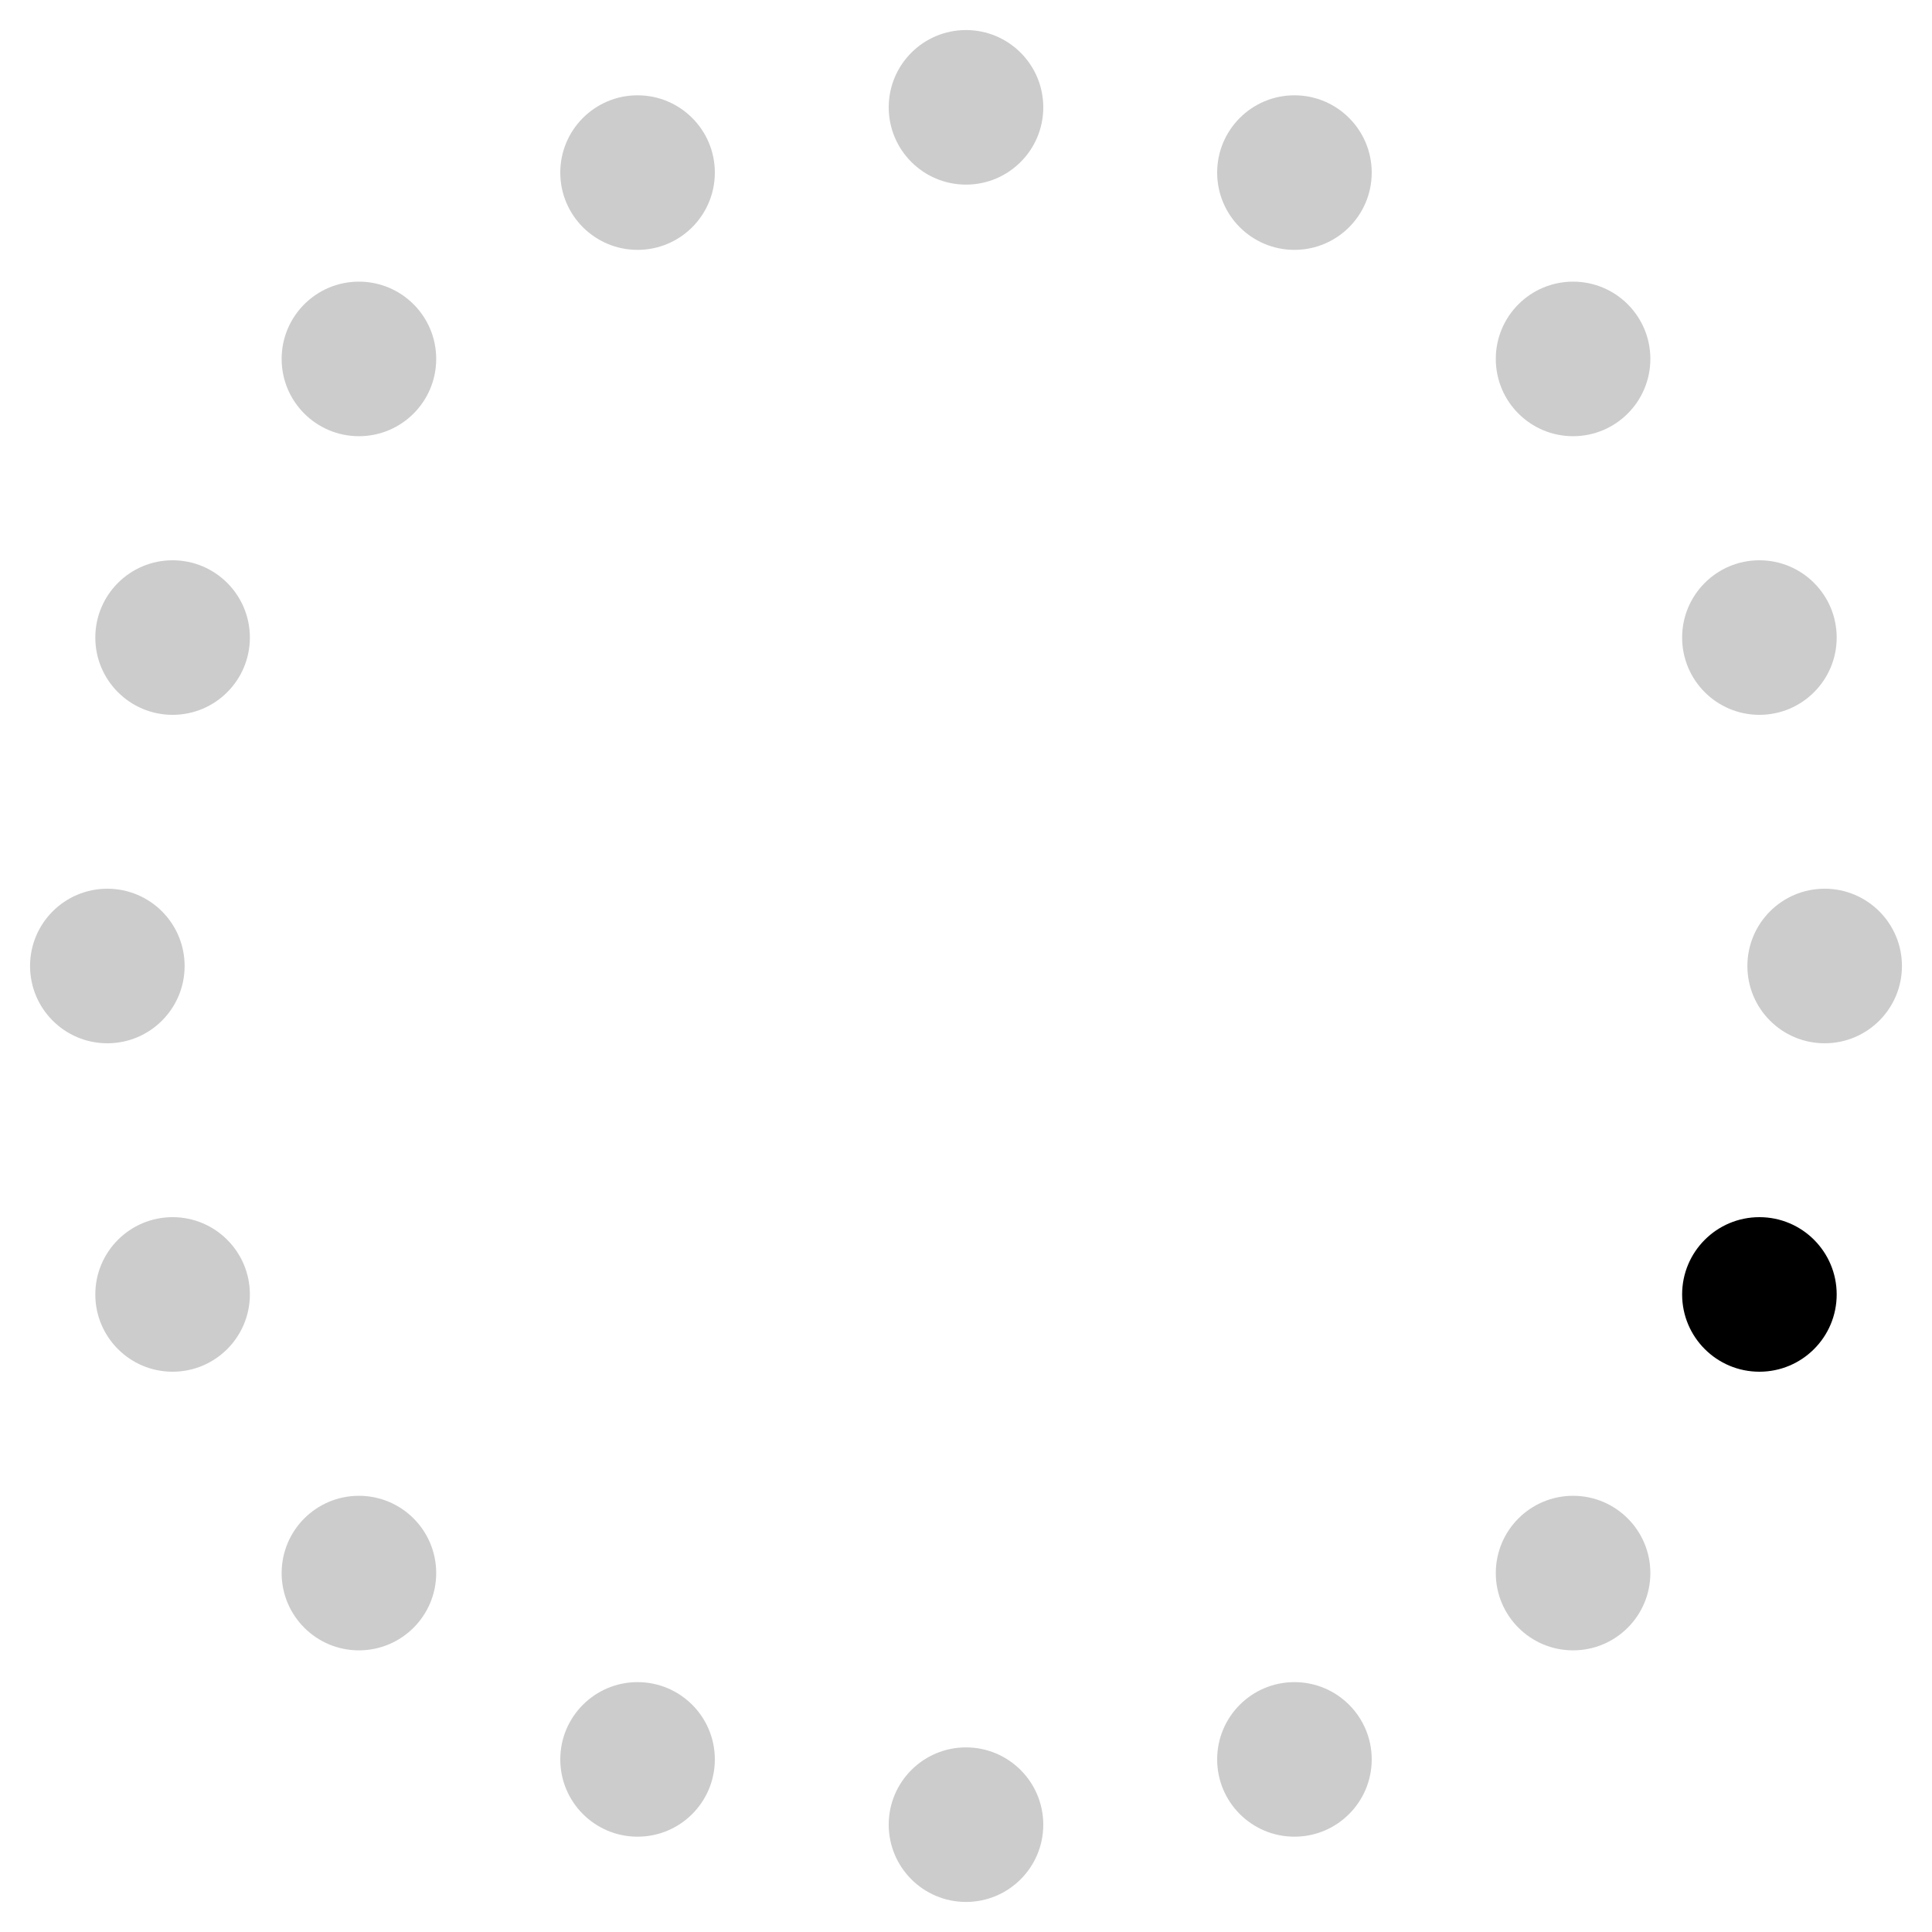 <svg xmlns="http://www.w3.org/2000/svg" xmlns:xlink="http://www.w3.org/1999/xlink" width="45.0" height="45.0"><circle cx="22.50" cy="2.50" r="1.8" fill="#ccc" /><circle cx="30.15" cy="4.02" r="1.8" fill="#ccc" /><circle cx="36.64" cy="8.36" r="1.8" fill="#ccc" /><circle cx="40.98" cy="14.85" r="1.8" fill="#ccc" /><circle cx="42.50" cy="22.50" r="1.8" fill="#ccc" /><circle cx="40.98" cy="30.15" r="1.8" fill="#000" /><circle cx="36.64" cy="36.64" r="1.8" fill="#ccc" /><circle cx="30.15" cy="40.98" r="1.8" fill="#ccc" /><circle cx="22.50" cy="42.50" r="1.8" fill="#ccc" /><circle cx="14.85" cy="40.98" r="1.8" fill="#ccc" /><circle cx="8.36" cy="36.64" r="1.8" fill="#ccc" /><circle cx="4.02" cy="30.15" r="1.8" fill="#ccc" /><circle cx="2.50" cy="22.50" r="1.8" fill="#ccc" /><circle cx="4.02" cy="14.85" r="1.8" fill="#ccc" /><circle cx="8.36" cy="8.36" r="1.8" fill="#ccc" /><circle cx="14.85" cy="4.02" r="1.8" fill="#ccc" /></svg>